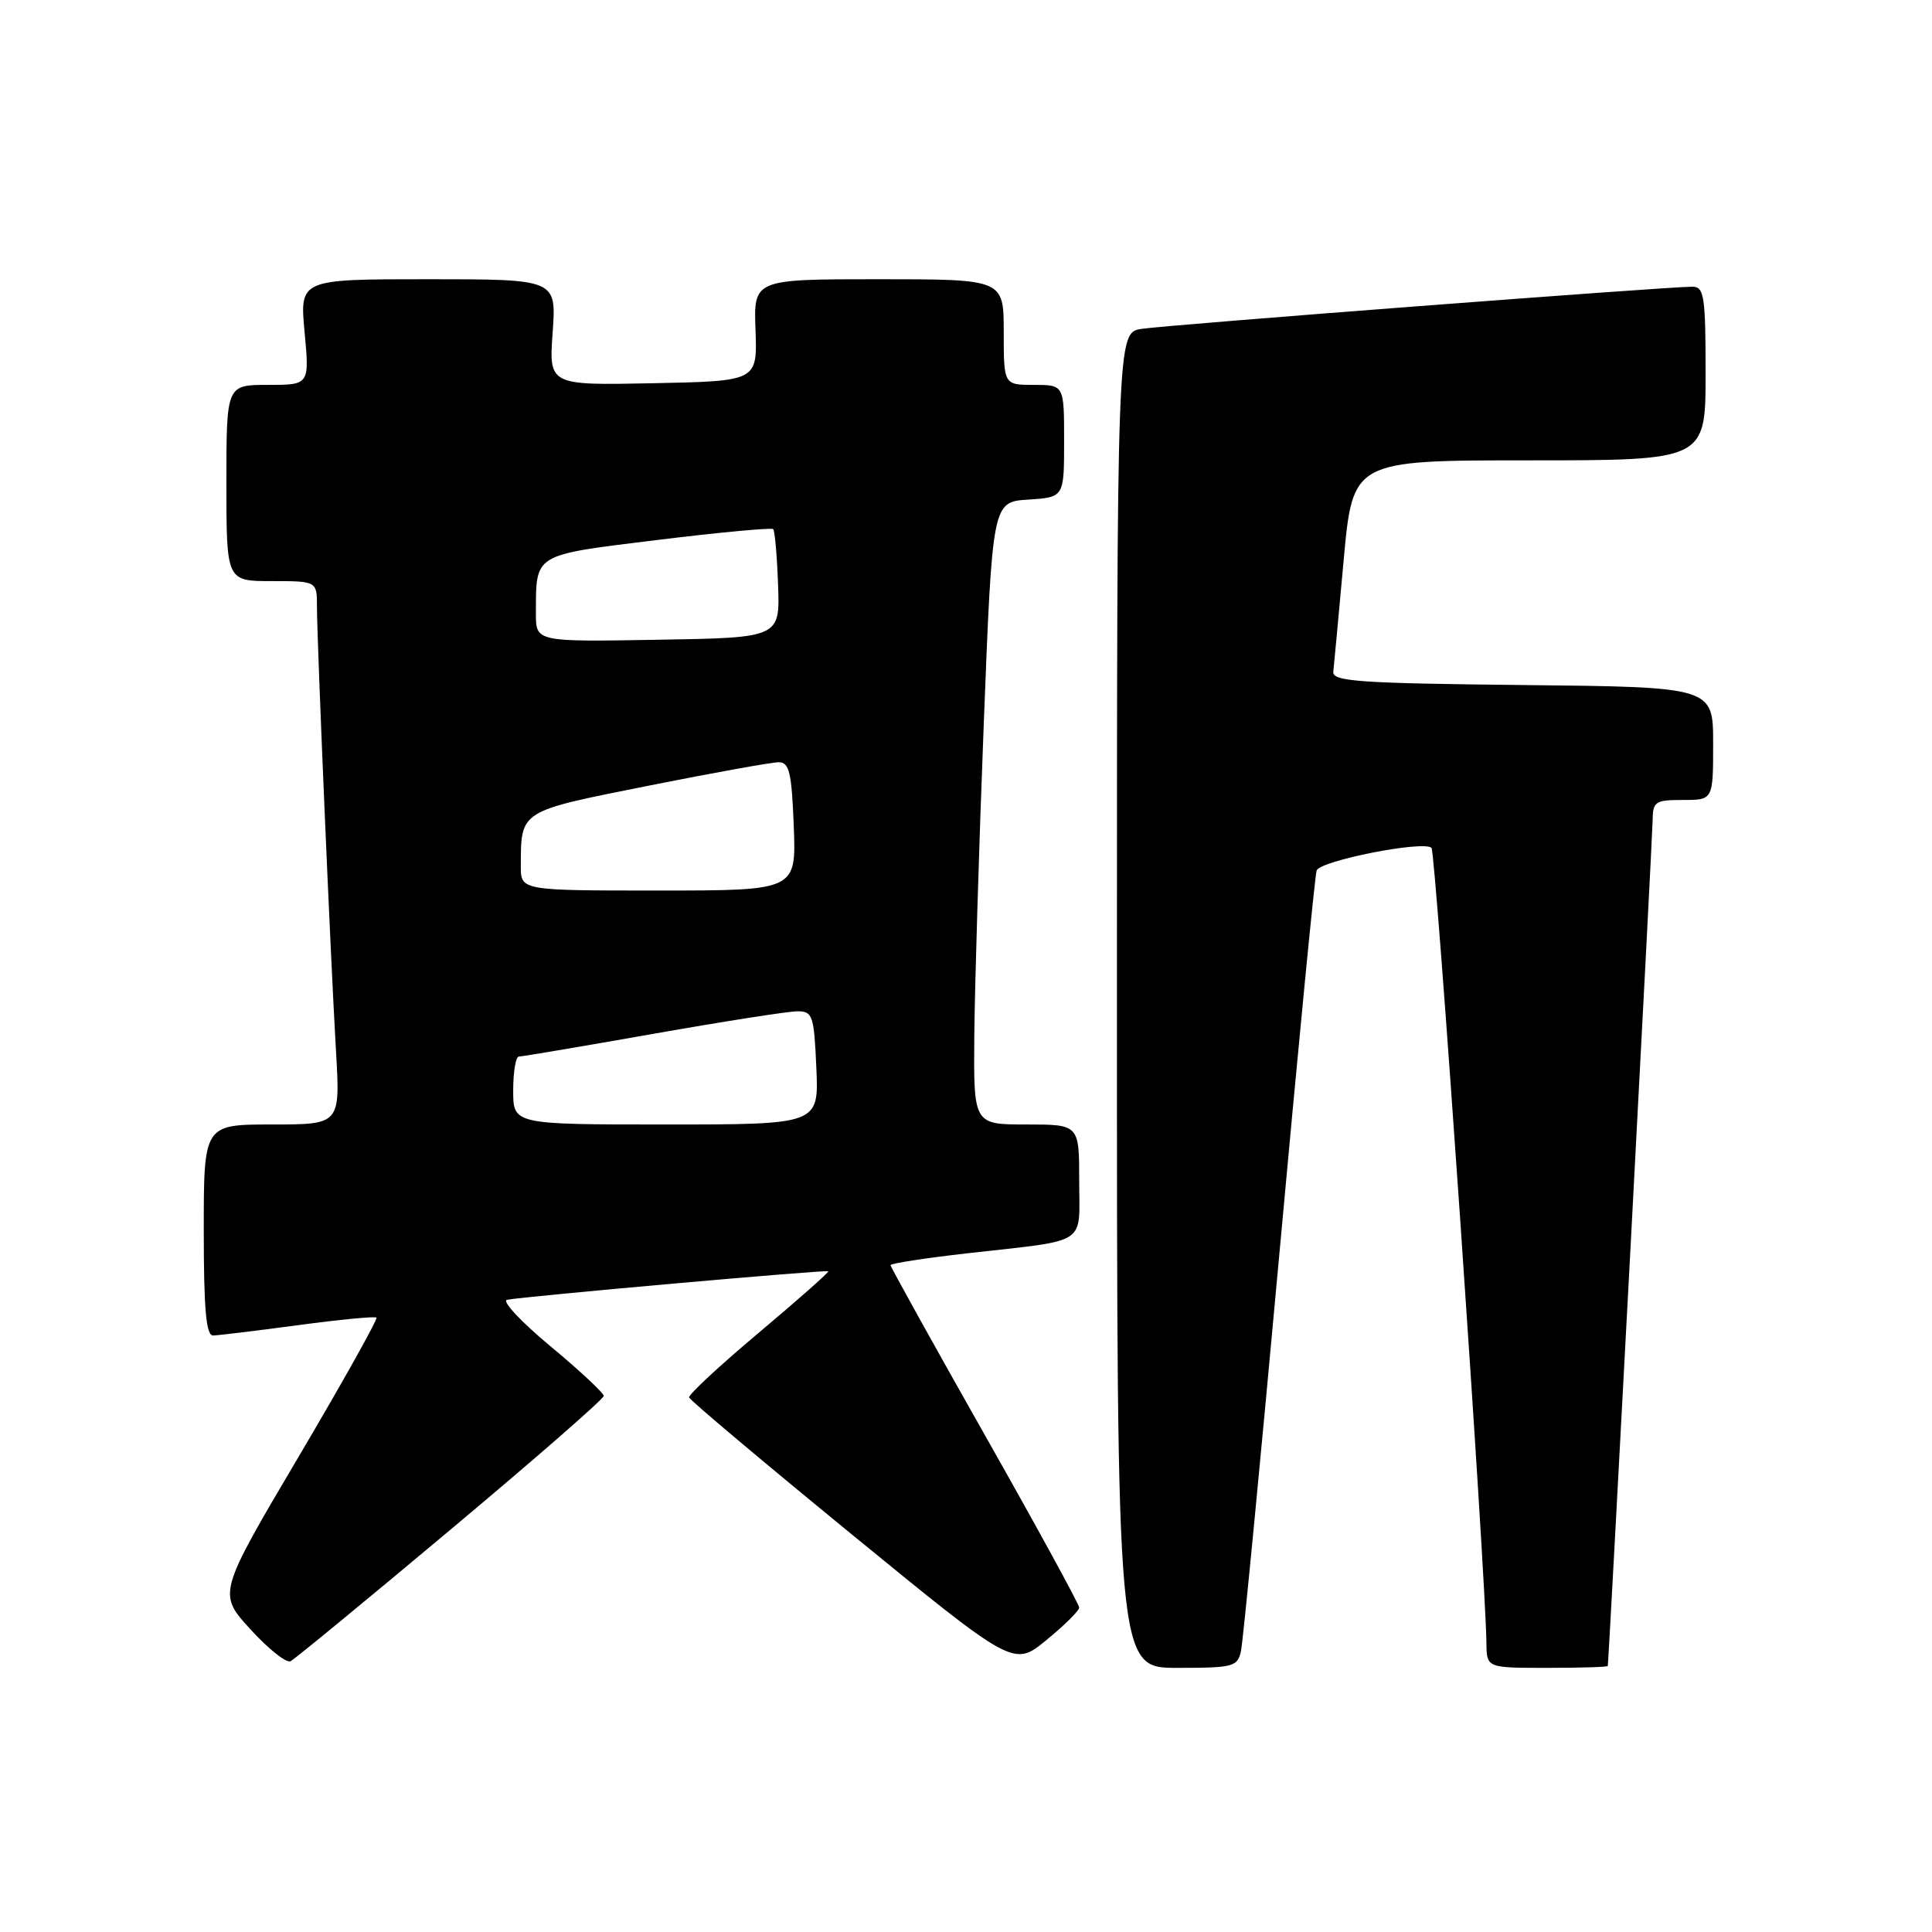 <?xml version="1.0" encoding="UTF-8" standalone="no"?>
<!DOCTYPE svg PUBLIC "-//W3C//DTD SVG 1.1//EN" "http://www.w3.org/Graphics/SVG/1.1/DTD/svg11.dtd" >
<svg xmlns="http://www.w3.org/2000/svg" xmlns:xlink="http://www.w3.org/1999/xlink" version="1.1" viewBox="0 0 256 256">
 <g >
 <path fill="currentColor"
d=" M 59.75 202.64 C 70.89 193.31 80.00 185.36 80.00 184.97 C 80.00 184.58 76.82 181.61 72.93 178.38 C 69.04 175.15 66.46 172.38 67.18 172.23 C 69.34 171.79 109.48 168.22 109.75 168.45 C 109.88 168.56 105.75 172.22 100.56 176.58 C 95.37 180.94 91.21 184.80 91.31 185.17 C 91.41 185.53 101.14 193.72 112.91 203.35 C 134.33 220.87 134.33 220.87 138.66 217.31 C 141.05 215.36 143.00 213.42 143.00 213.01 C 143.00 212.60 137.38 202.31 130.50 190.16 C 123.62 178.00 118.00 167.87 118.00 167.64 C 118.00 167.41 122.61 166.70 128.25 166.06 C 144.41 164.23 143.00 165.15 143.00 156.48 C 143.00 149.00 143.00 149.00 136.00 149.00 C 129.00 149.00 129.00 149.00 129.10 137.25 C 129.16 130.79 129.72 112.22 130.35 96.00 C 131.50 66.50 131.50 66.50 136.25 66.20 C 141.00 65.89 141.00 65.89 141.00 58.45 C 141.00 51.00 141.00 51.00 137.00 51.00 C 133.00 51.00 133.00 51.00 133.00 44.00 C 133.00 37.00 133.00 37.00 116.43 37.00 C 99.86 37.00 99.86 37.00 100.11 43.75 C 100.35 50.50 100.35 50.50 86.54 50.78 C 72.73 51.06 72.73 51.06 73.23 44.03 C 73.73 37.00 73.73 37.00 56.72 37.00 C 39.71 37.00 39.71 37.00 40.36 44.00 C 41.01 51.00 41.01 51.00 35.51 51.00 C 30.00 51.00 30.00 51.00 30.00 64.00 C 30.00 77.00 30.00 77.00 36.00 77.00 C 42.00 77.00 42.00 77.00 42.00 80.42 C 42.00 84.97 43.80 126.94 44.52 139.25 C 45.09 149.00 45.09 149.00 36.05 149.00 C 27.00 149.00 27.00 149.00 27.00 163.00 C 27.00 173.55 27.31 176.99 28.25 176.96 C 28.94 176.94 34.00 176.33 39.50 175.59 C 45.00 174.85 49.67 174.40 49.88 174.59 C 50.09 174.77 45.44 183.08 39.56 193.04 C 28.86 211.15 28.86 211.15 33.18 215.89 C 35.56 218.50 37.95 220.40 38.50 220.12 C 39.05 219.84 48.61 211.98 59.75 202.64 Z  M 164.44 218.75 C 164.71 217.51 166.98 194.00 169.49 166.50 C 172.00 139.00 174.23 115.98 174.46 115.35 C 174.92 114.04 188.66 111.33 189.68 112.35 C 190.26 112.92 196.85 208.42 196.96 217.75 C 197.00 221.00 197.00 221.00 205.00 221.00 C 209.40 221.00 213.02 220.89 213.04 220.75 C 213.19 219.81 218.96 110.93 218.98 108.75 C 219.00 106.21 219.31 106.00 223.00 106.00 C 227.00 106.00 227.00 106.00 227.00 98.52 C 227.00 91.03 227.00 91.03 201.75 90.77 C 180.00 90.54 176.52 90.29 176.67 89.00 C 176.76 88.17 177.38 81.54 178.04 74.25 C 179.25 61.00 179.25 61.00 202.62 61.00 C 226.00 61.00 226.00 61.00 226.00 49.50 C 226.00 39.22 225.81 38.00 224.25 37.99 C 220.97 37.98 154.51 43.06 151.25 43.58 C 148.00 44.09 148.00 44.09 148.00 132.55 C 148.00 221.00 148.00 221.00 155.98 221.00 C 163.45 221.00 163.99 220.86 164.44 218.75 Z  M 68.00 144.50 C 68.00 142.03 68.34 140.00 68.75 140.00 C 69.16 140.00 77.15 138.65 86.50 137.00 C 95.85 135.35 104.48 134.00 105.67 134.00 C 107.68 134.00 107.87 134.57 108.17 141.50 C 108.50 149.00 108.50 149.00 88.25 149.00 C 68.00 149.00 68.00 149.00 68.00 144.50 Z  M 69.01 114.75 C 69.04 107.35 68.74 107.54 85.83 104.13 C 94.45 102.41 102.25 101.00 103.18 101.00 C 104.59 101.00 104.90 102.34 105.18 109.50 C 105.50 118.00 105.50 118.00 87.25 118.00 C 69.00 118.00 69.00 118.00 69.01 114.75 Z  M 71.01 81.27 C 71.04 73.28 70.53 73.59 87.09 71.55 C 95.32 70.54 102.23 69.90 102.45 70.11 C 102.67 70.33 102.96 73.66 103.10 77.51 C 103.35 84.50 103.35 84.50 87.18 84.77 C 71.00 85.05 71.00 85.05 71.01 81.27 Z "/>
</g>
</svg>